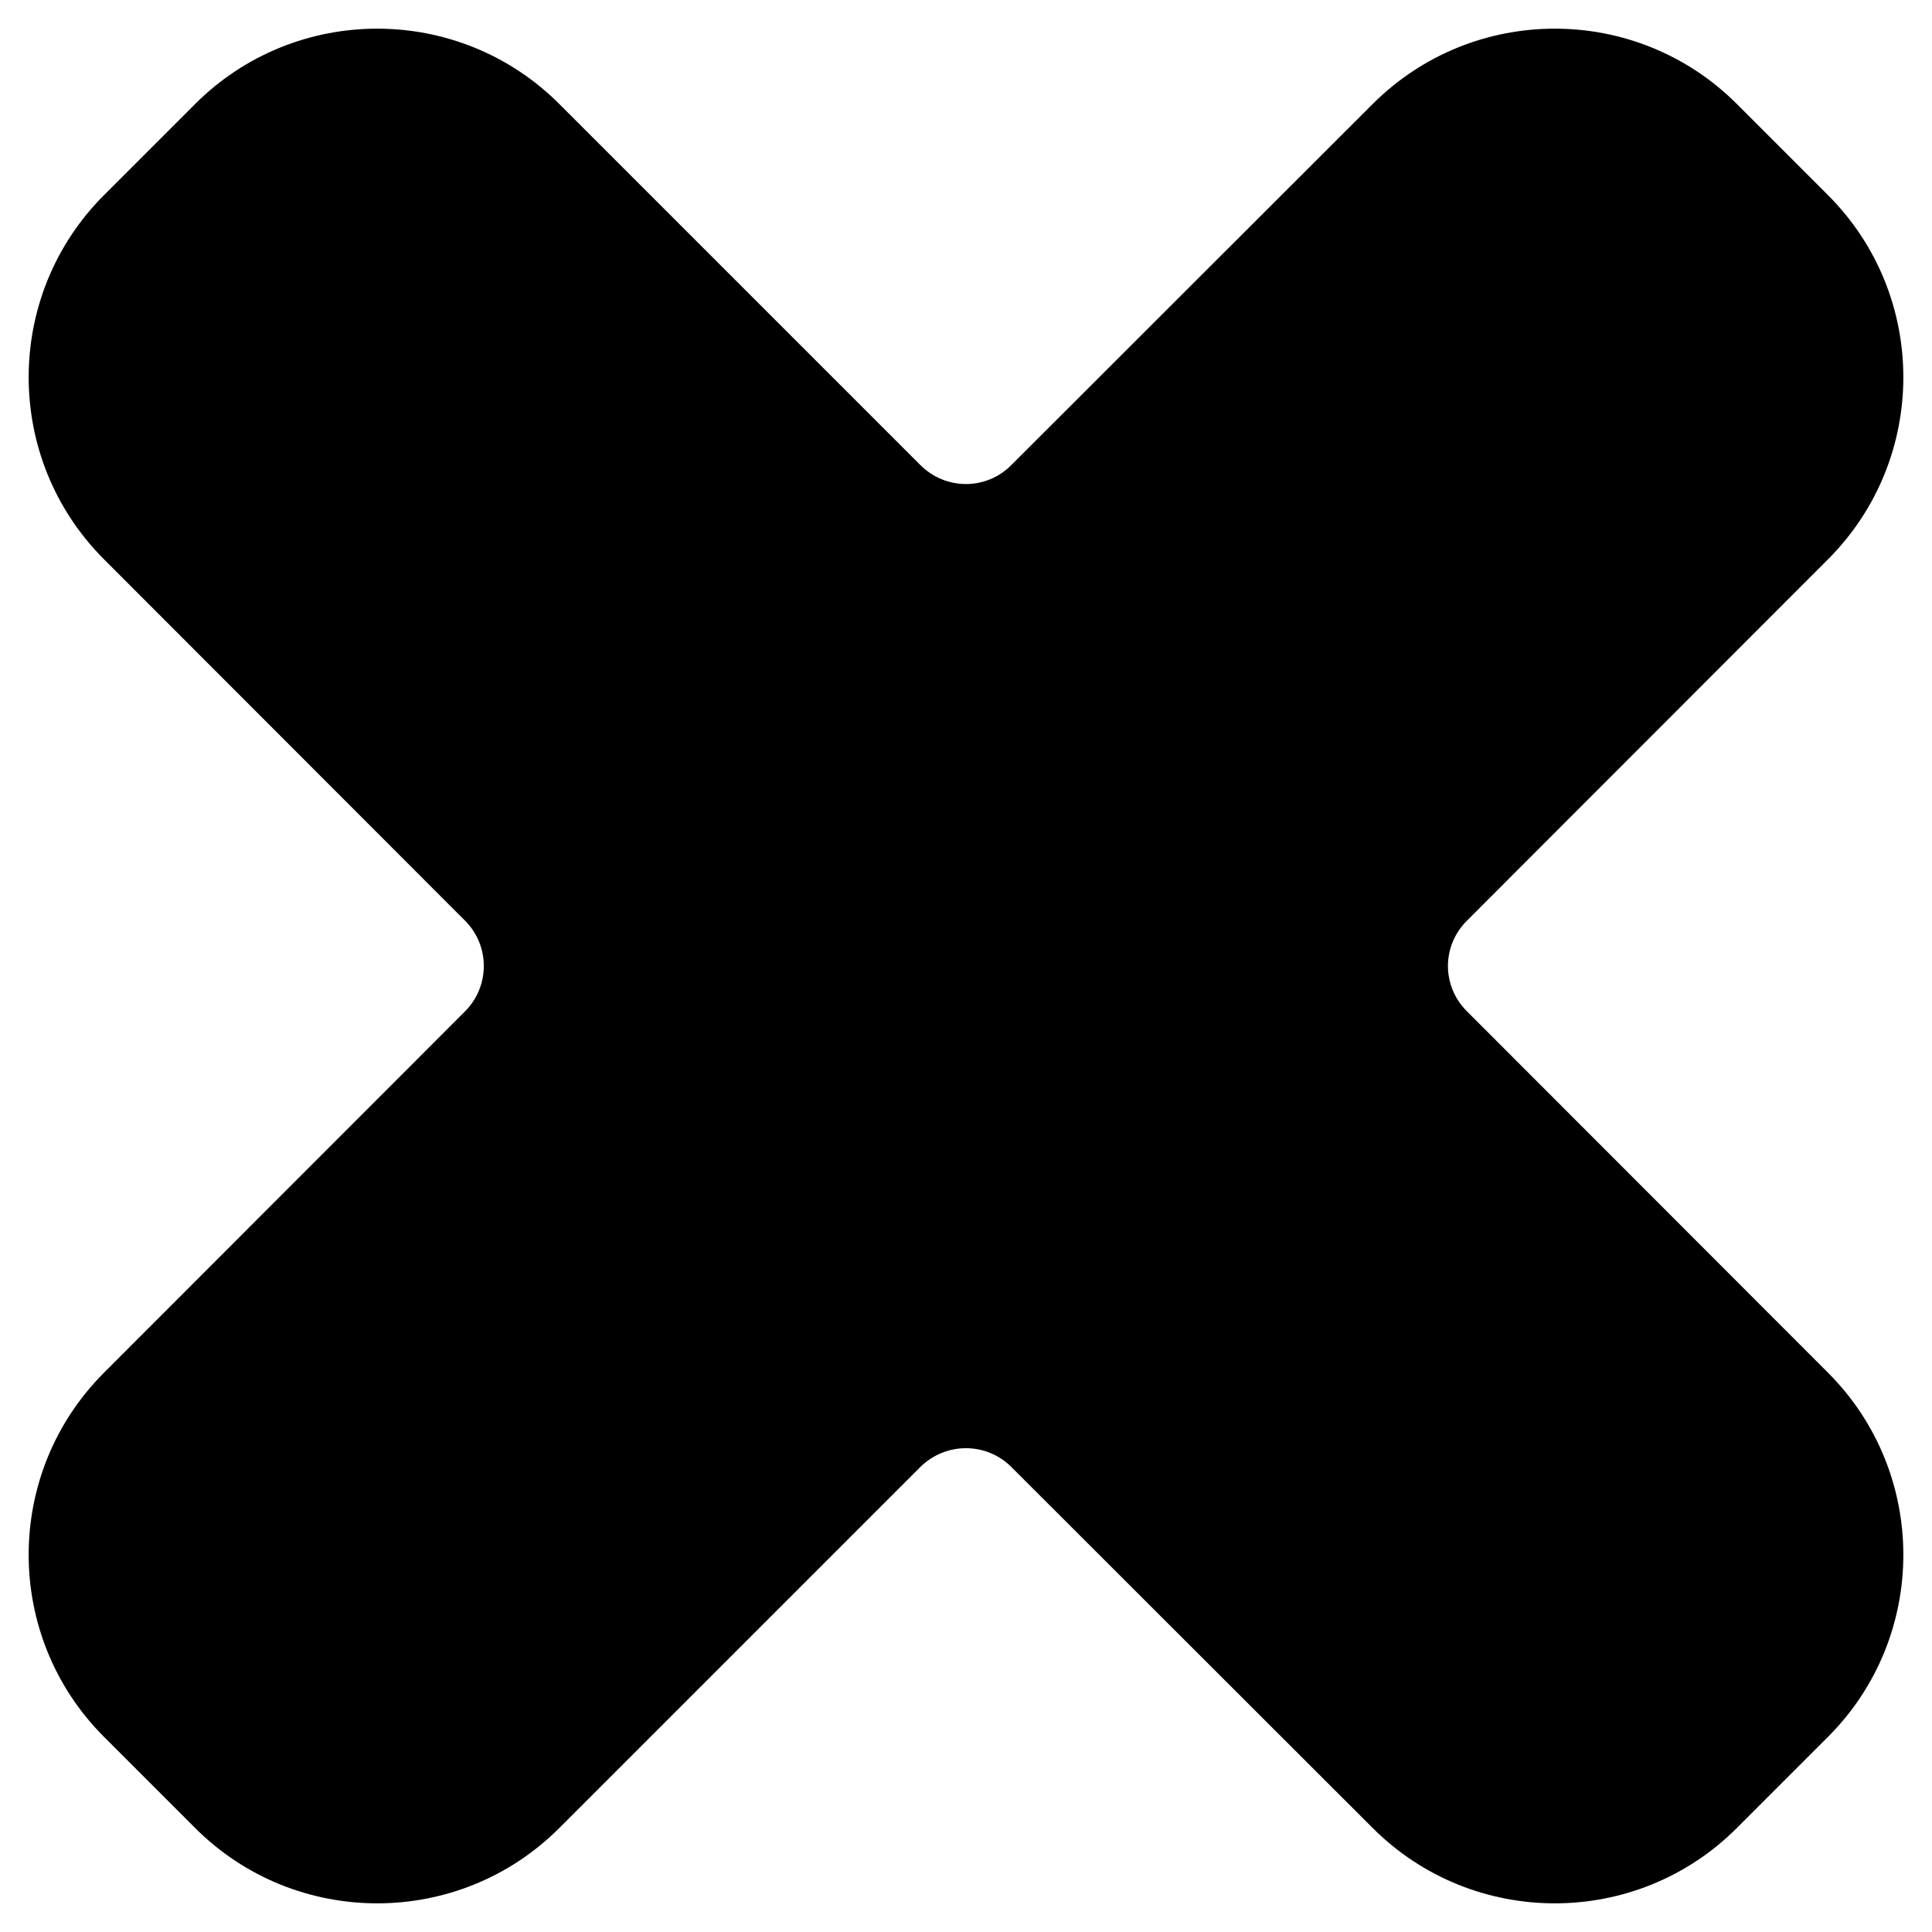 <svg width="6" height="6" viewBox="0 0 6 6" fill="none" xmlns="http://www.w3.org/2000/svg">
<path d="M1.444 2.859C1.522 2.937 1.522 3.063 1.444 3.141L0.323 4.263C0.011 4.575 0.011 5.082 0.323 5.394L0.606 5.677C0.918 5.989 1.425 5.989 1.737 5.677L2.858 4.556C2.937 4.478 3.063 4.478 3.141 4.556L4.263 5.677C4.575 5.989 5.082 5.989 5.394 5.677L5.677 5.394C5.989 5.082 5.989 4.575 5.677 4.263L4.556 3.141C4.477 3.063 4.477 2.937 4.556 2.859L5.677 1.737C5.989 1.425 5.989 0.918 5.677 0.606L5.394 0.323C5.082 0.011 4.575 0.011 4.263 0.323L3.141 1.444C3.063 1.523 2.937 1.523 2.858 1.444L1.737 0.323C1.425 0.011 0.918 0.011 0.606 0.323L0.323 0.606C0.011 0.918 0.011 1.425 0.323 1.737L1.444 2.859Z" fill="currentColor"/>
</svg>
